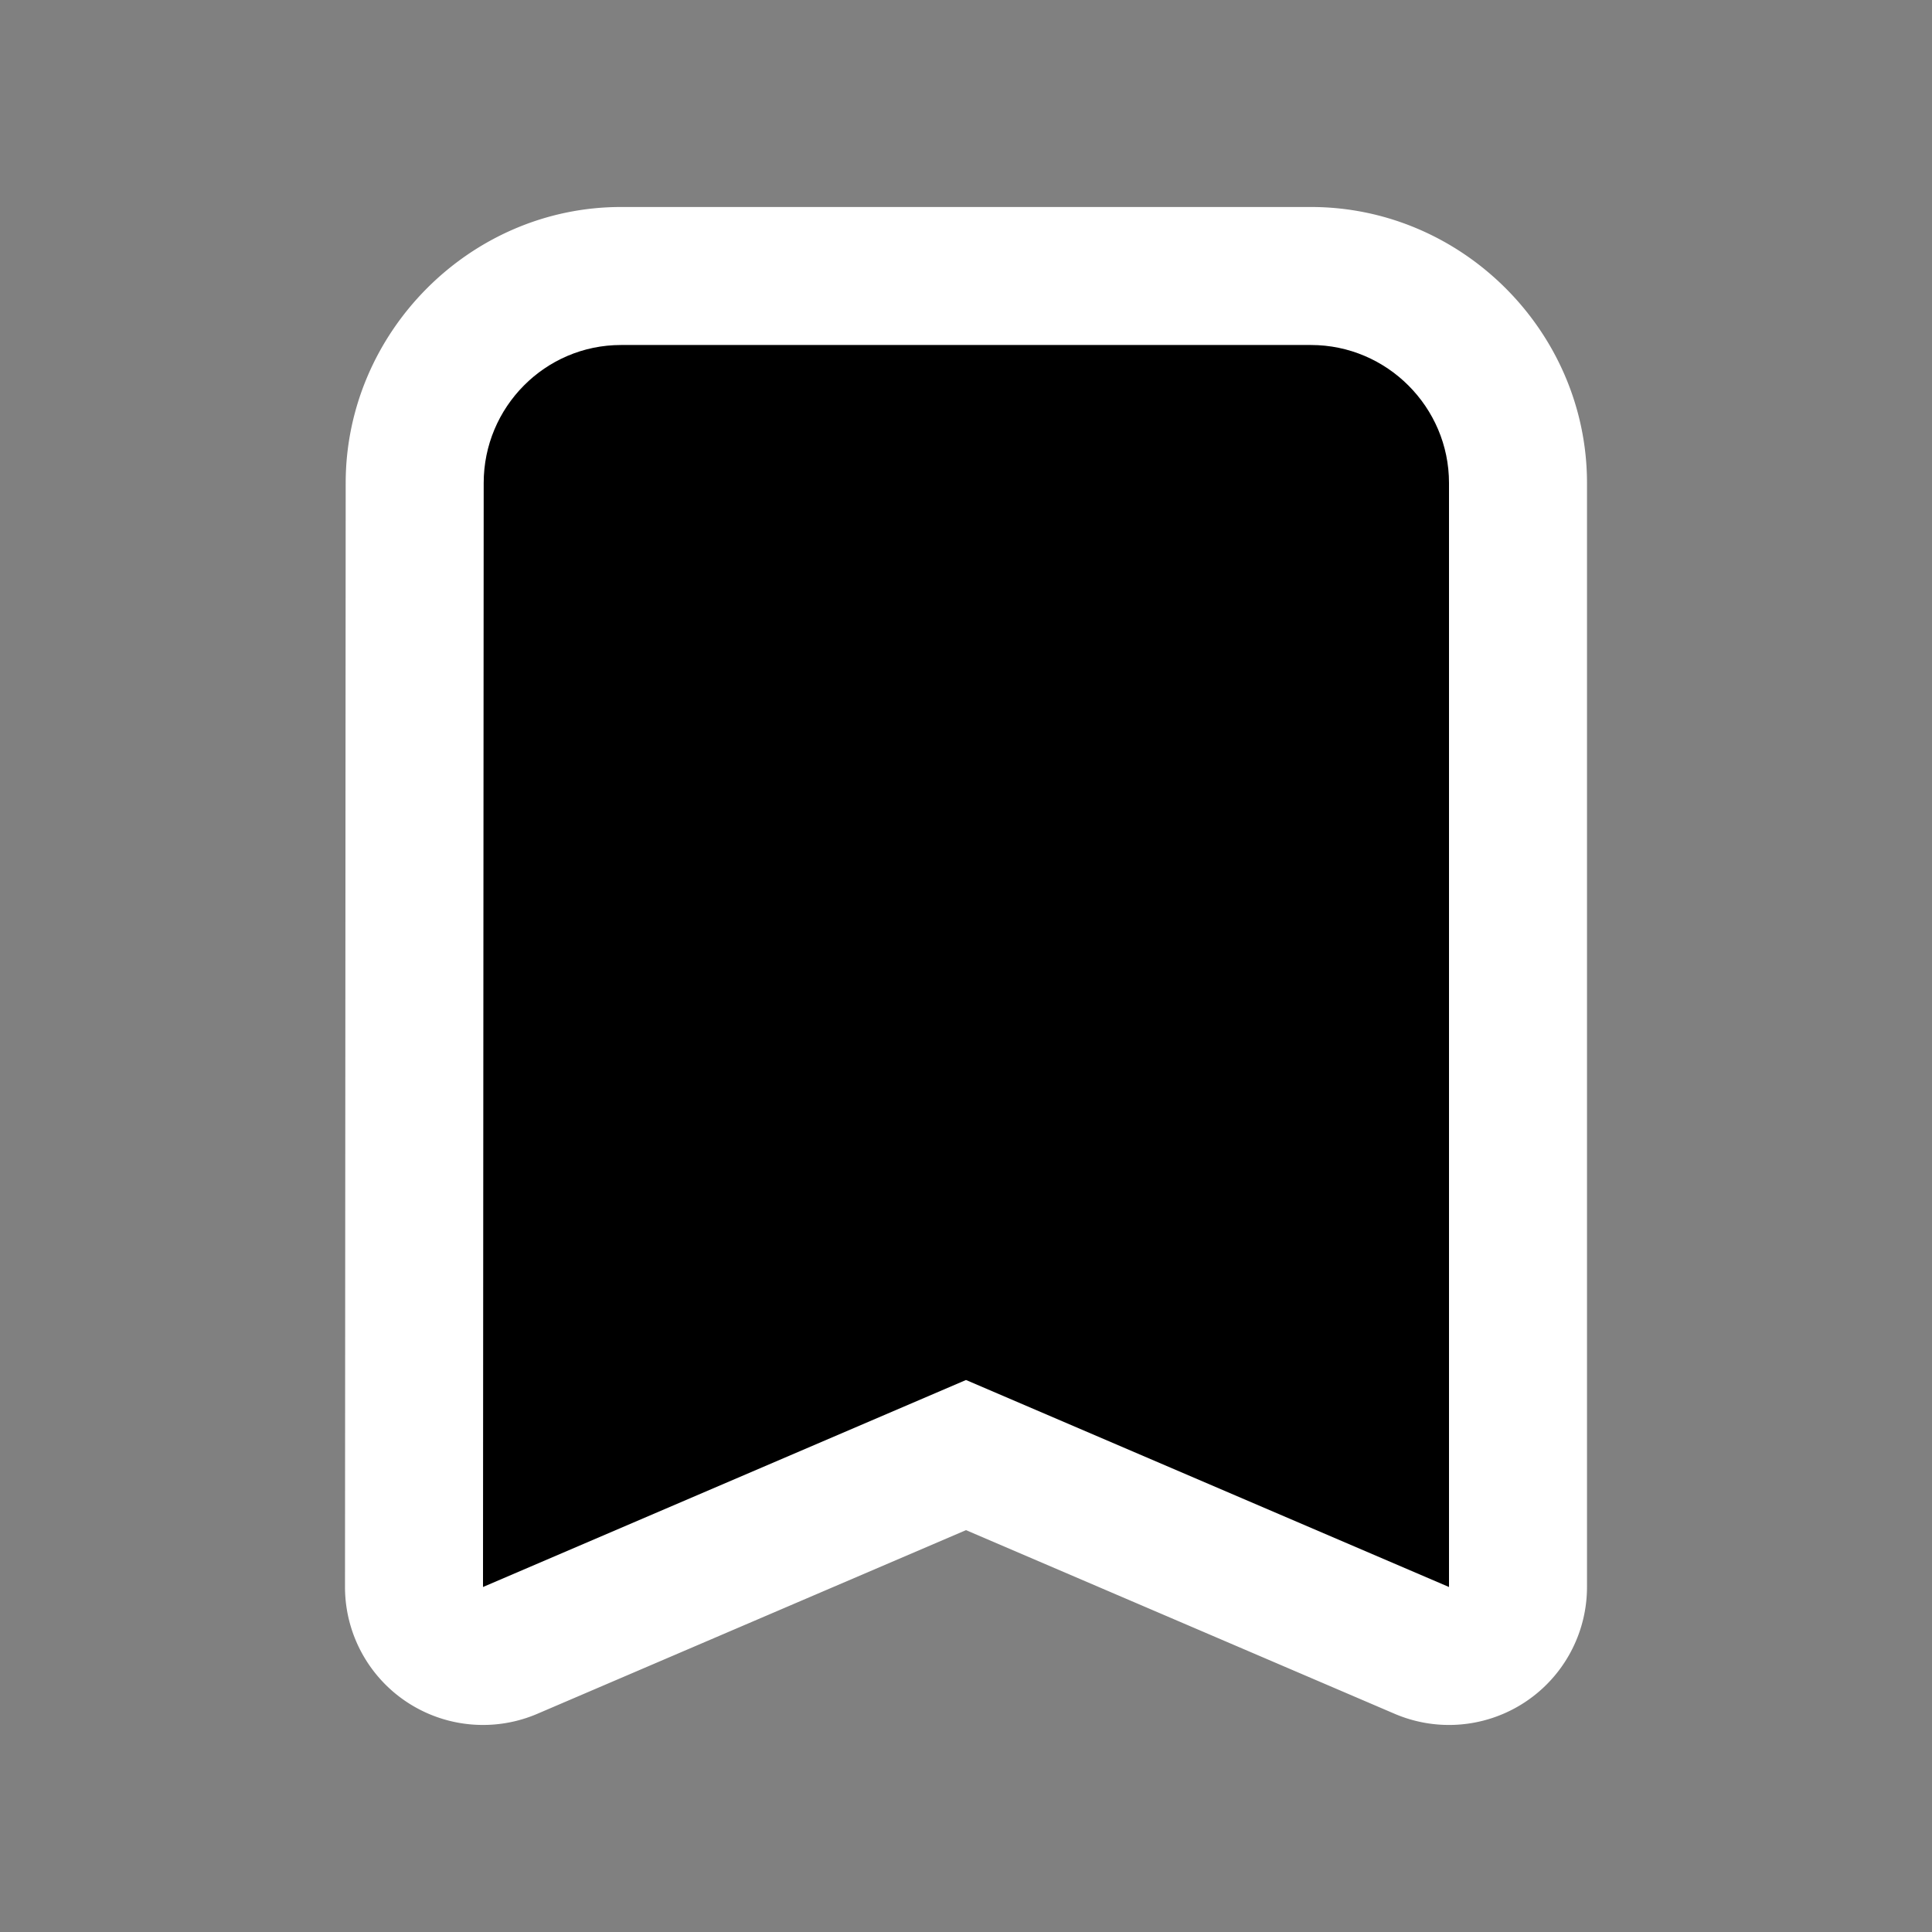 <?xml version="1.0" encoding="UTF-8"?>
<svg width="28" height="28" version="1.1" viewBox="0 0 28 28" xmlns="http://www.w3.org/2000/svg">
 <rect x="0" y="0" width="28" height="28" fill="#808080" stroke="none"/>
 <path d="m9 3c-2.191 0-3.99 1.821-3.99 4l-0.01 15.998a2 2 0 0 0 2.787 1.84l6.213-2.662 6.213 2.662a2 2 0 0 0 2.787-1.838v-16c0-2.191-1.809-4-4-4zm0.01 4h9.99v12.967l-4.213-1.805a2 2 0 0 0-1.574 0l-4.211 1.805 0.008-12.965a2 2 0 0 0 0-0.002z" color="#000000" fill="#fff" stroke-linejoin="round" style="-inkscape-stroke:none;paint-order:stroke markers fill"/>
 <path d="m19 5h-10c-1.1 0-1.99 0.9-1.99 2l-0.01 16 7-3 7 3v-16c0-1.1-0.9-2-2-2z" color="#000000" stroke-linejoin="round" stroke-width="4" style="-inkscape-stroke:none;paint-order:stroke markers fill"/>
</svg>
